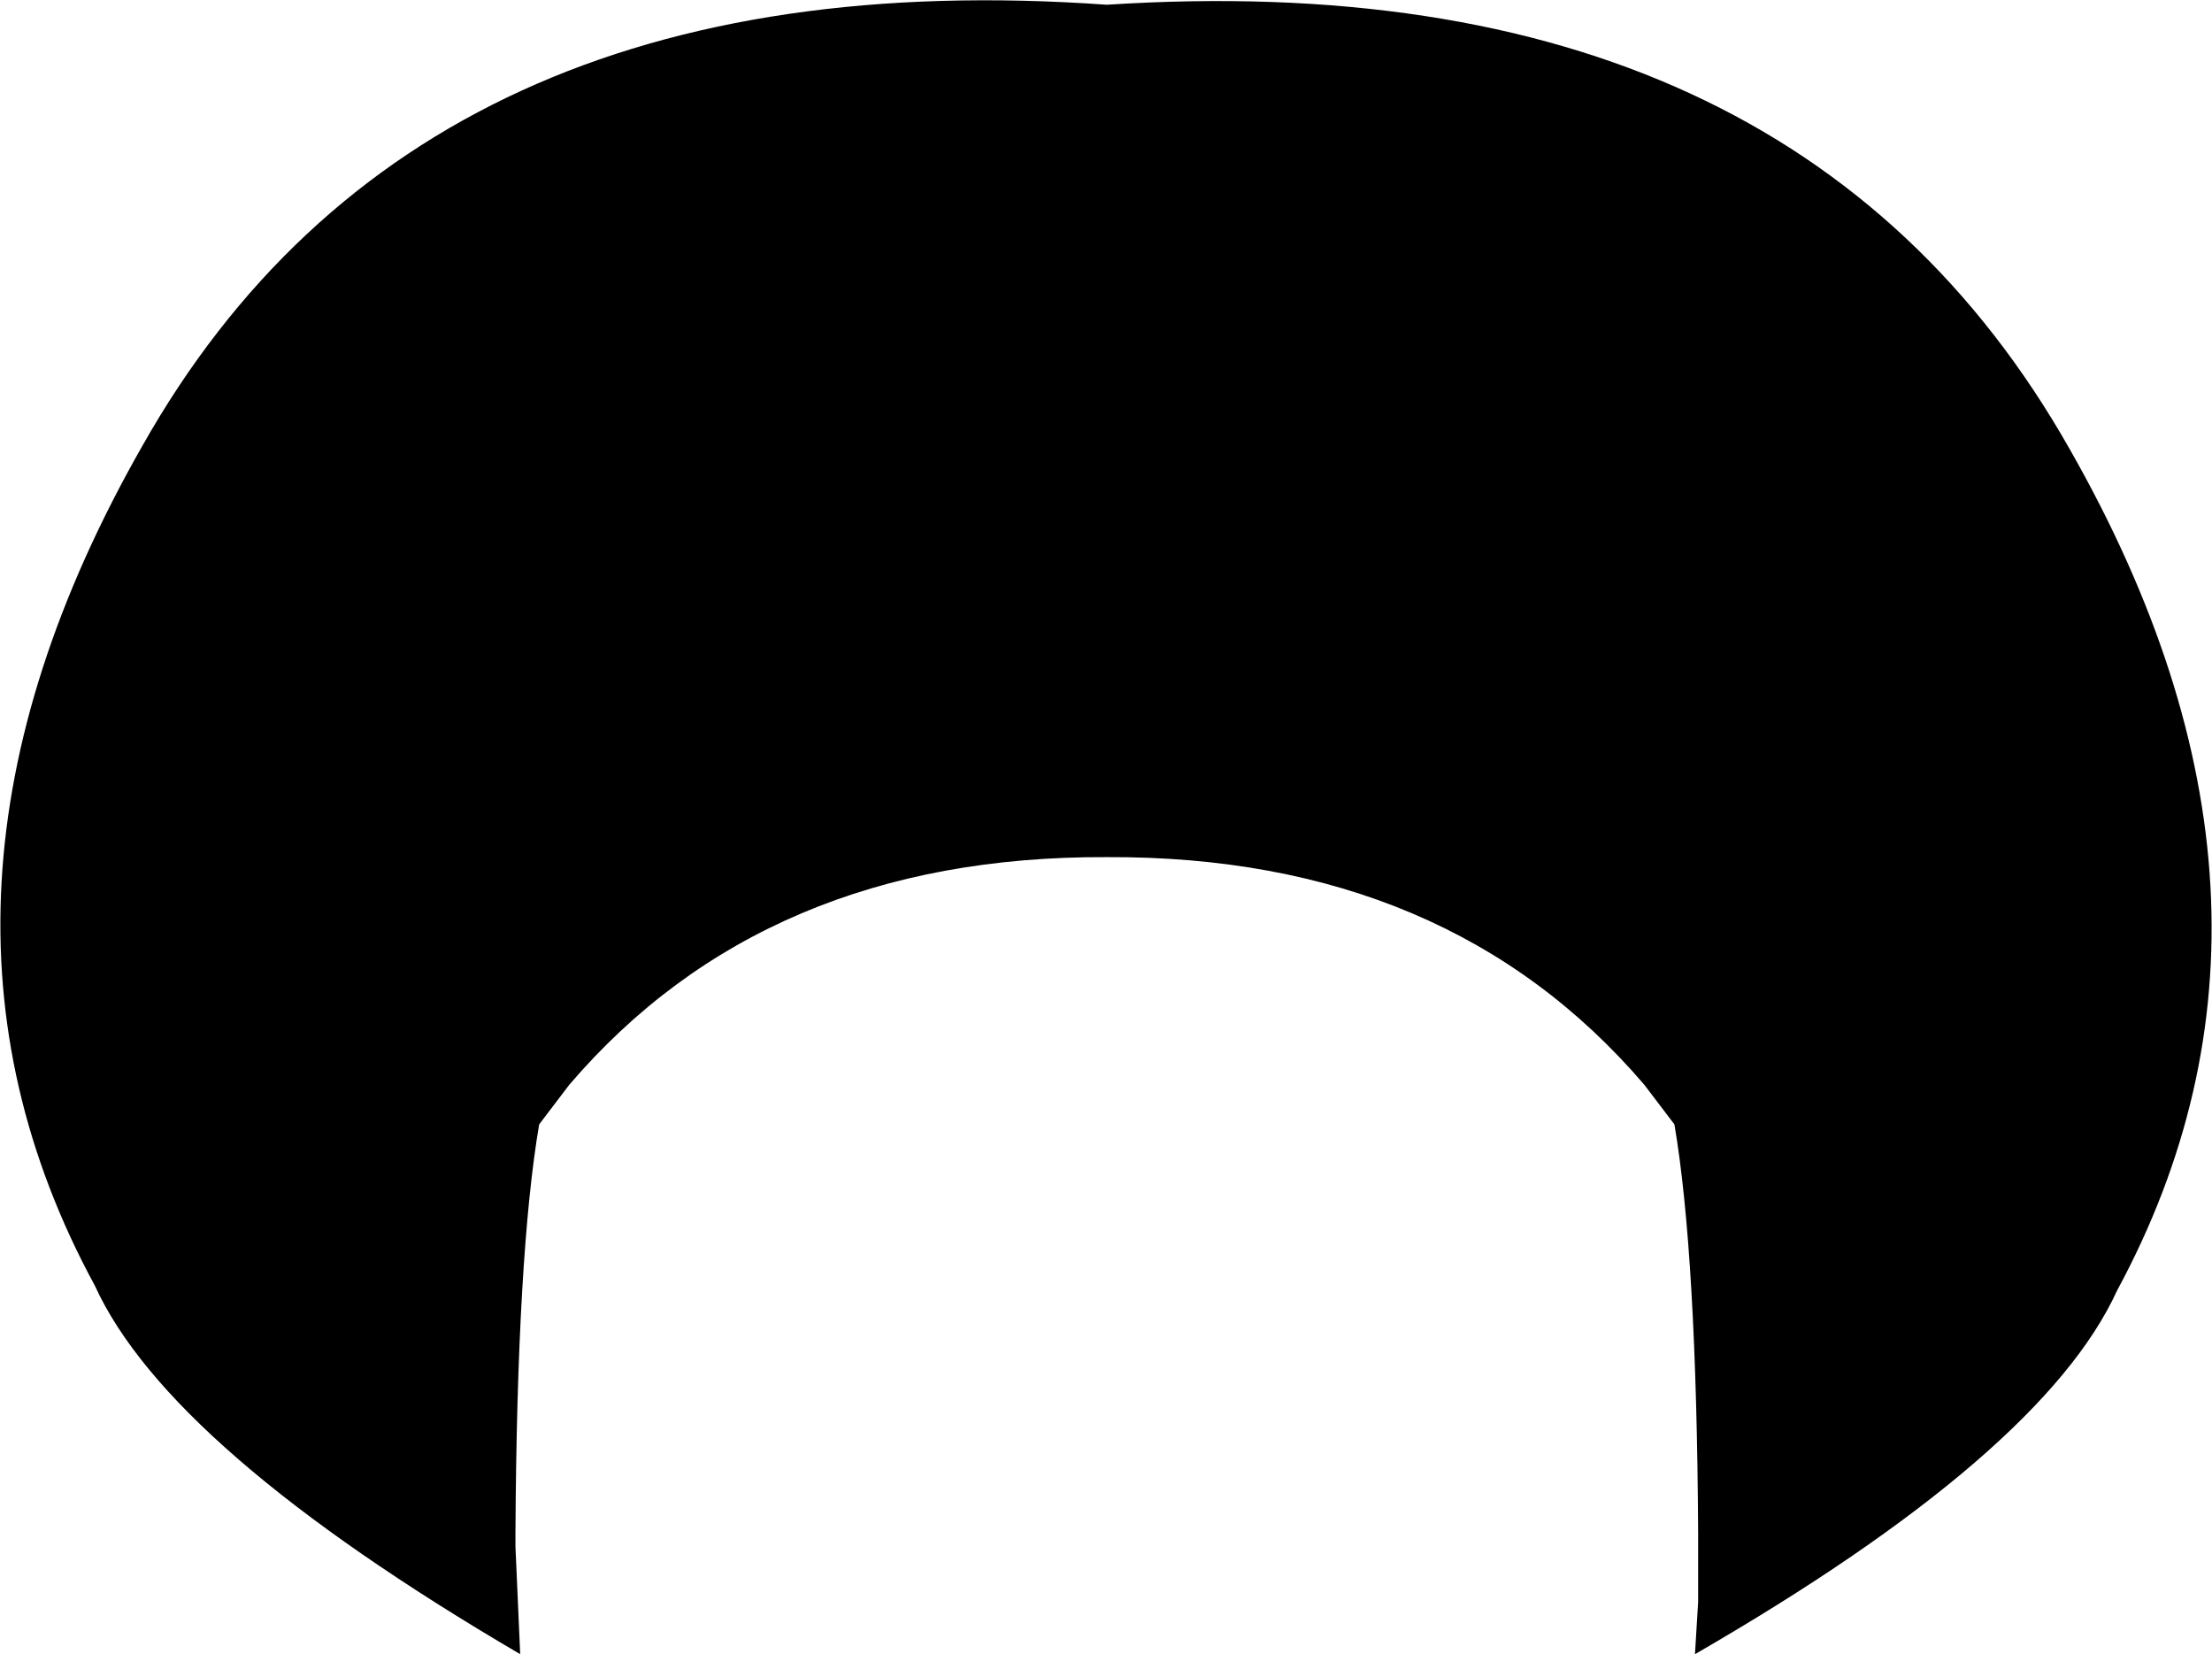<?xml version="1.0" encoding="UTF-8" standalone="no"?>
<svg xmlns:xlink="http://www.w3.org/1999/xlink" height="52.3px" width="69.95px" xmlns="http://www.w3.org/2000/svg">
  <g transform="matrix(1.0, 0.0, 0.0, 1.0, -364.9, -133.0)">
    <path d="M399.9 133.15 Q421.6 131.75 430.35 147.2 438.5 161.5 431.85 173.8 429.5 178.95 418.5 185.3 L418.6 183.65 418.6 181.9 418.6 181.8 418.6 181.7 418.6 181.45 Q418.55 172.65 417.85 168.55 L416.9 167.3 Q410.7 160.05 399.9 160.1 389.1 160.05 382.9 167.3 L381.95 168.55 Q381.25 172.65 381.2 181.45 L381.2 181.7 381.2 181.9 381.35 185.3 Q370.25 178.8 367.9 173.65 361.25 161.4 369.4 147.1 378.15 131.6 399.9 133.15" fill="#000000" fill-rule="evenodd" stroke="none"/>
  </g>
</svg>
